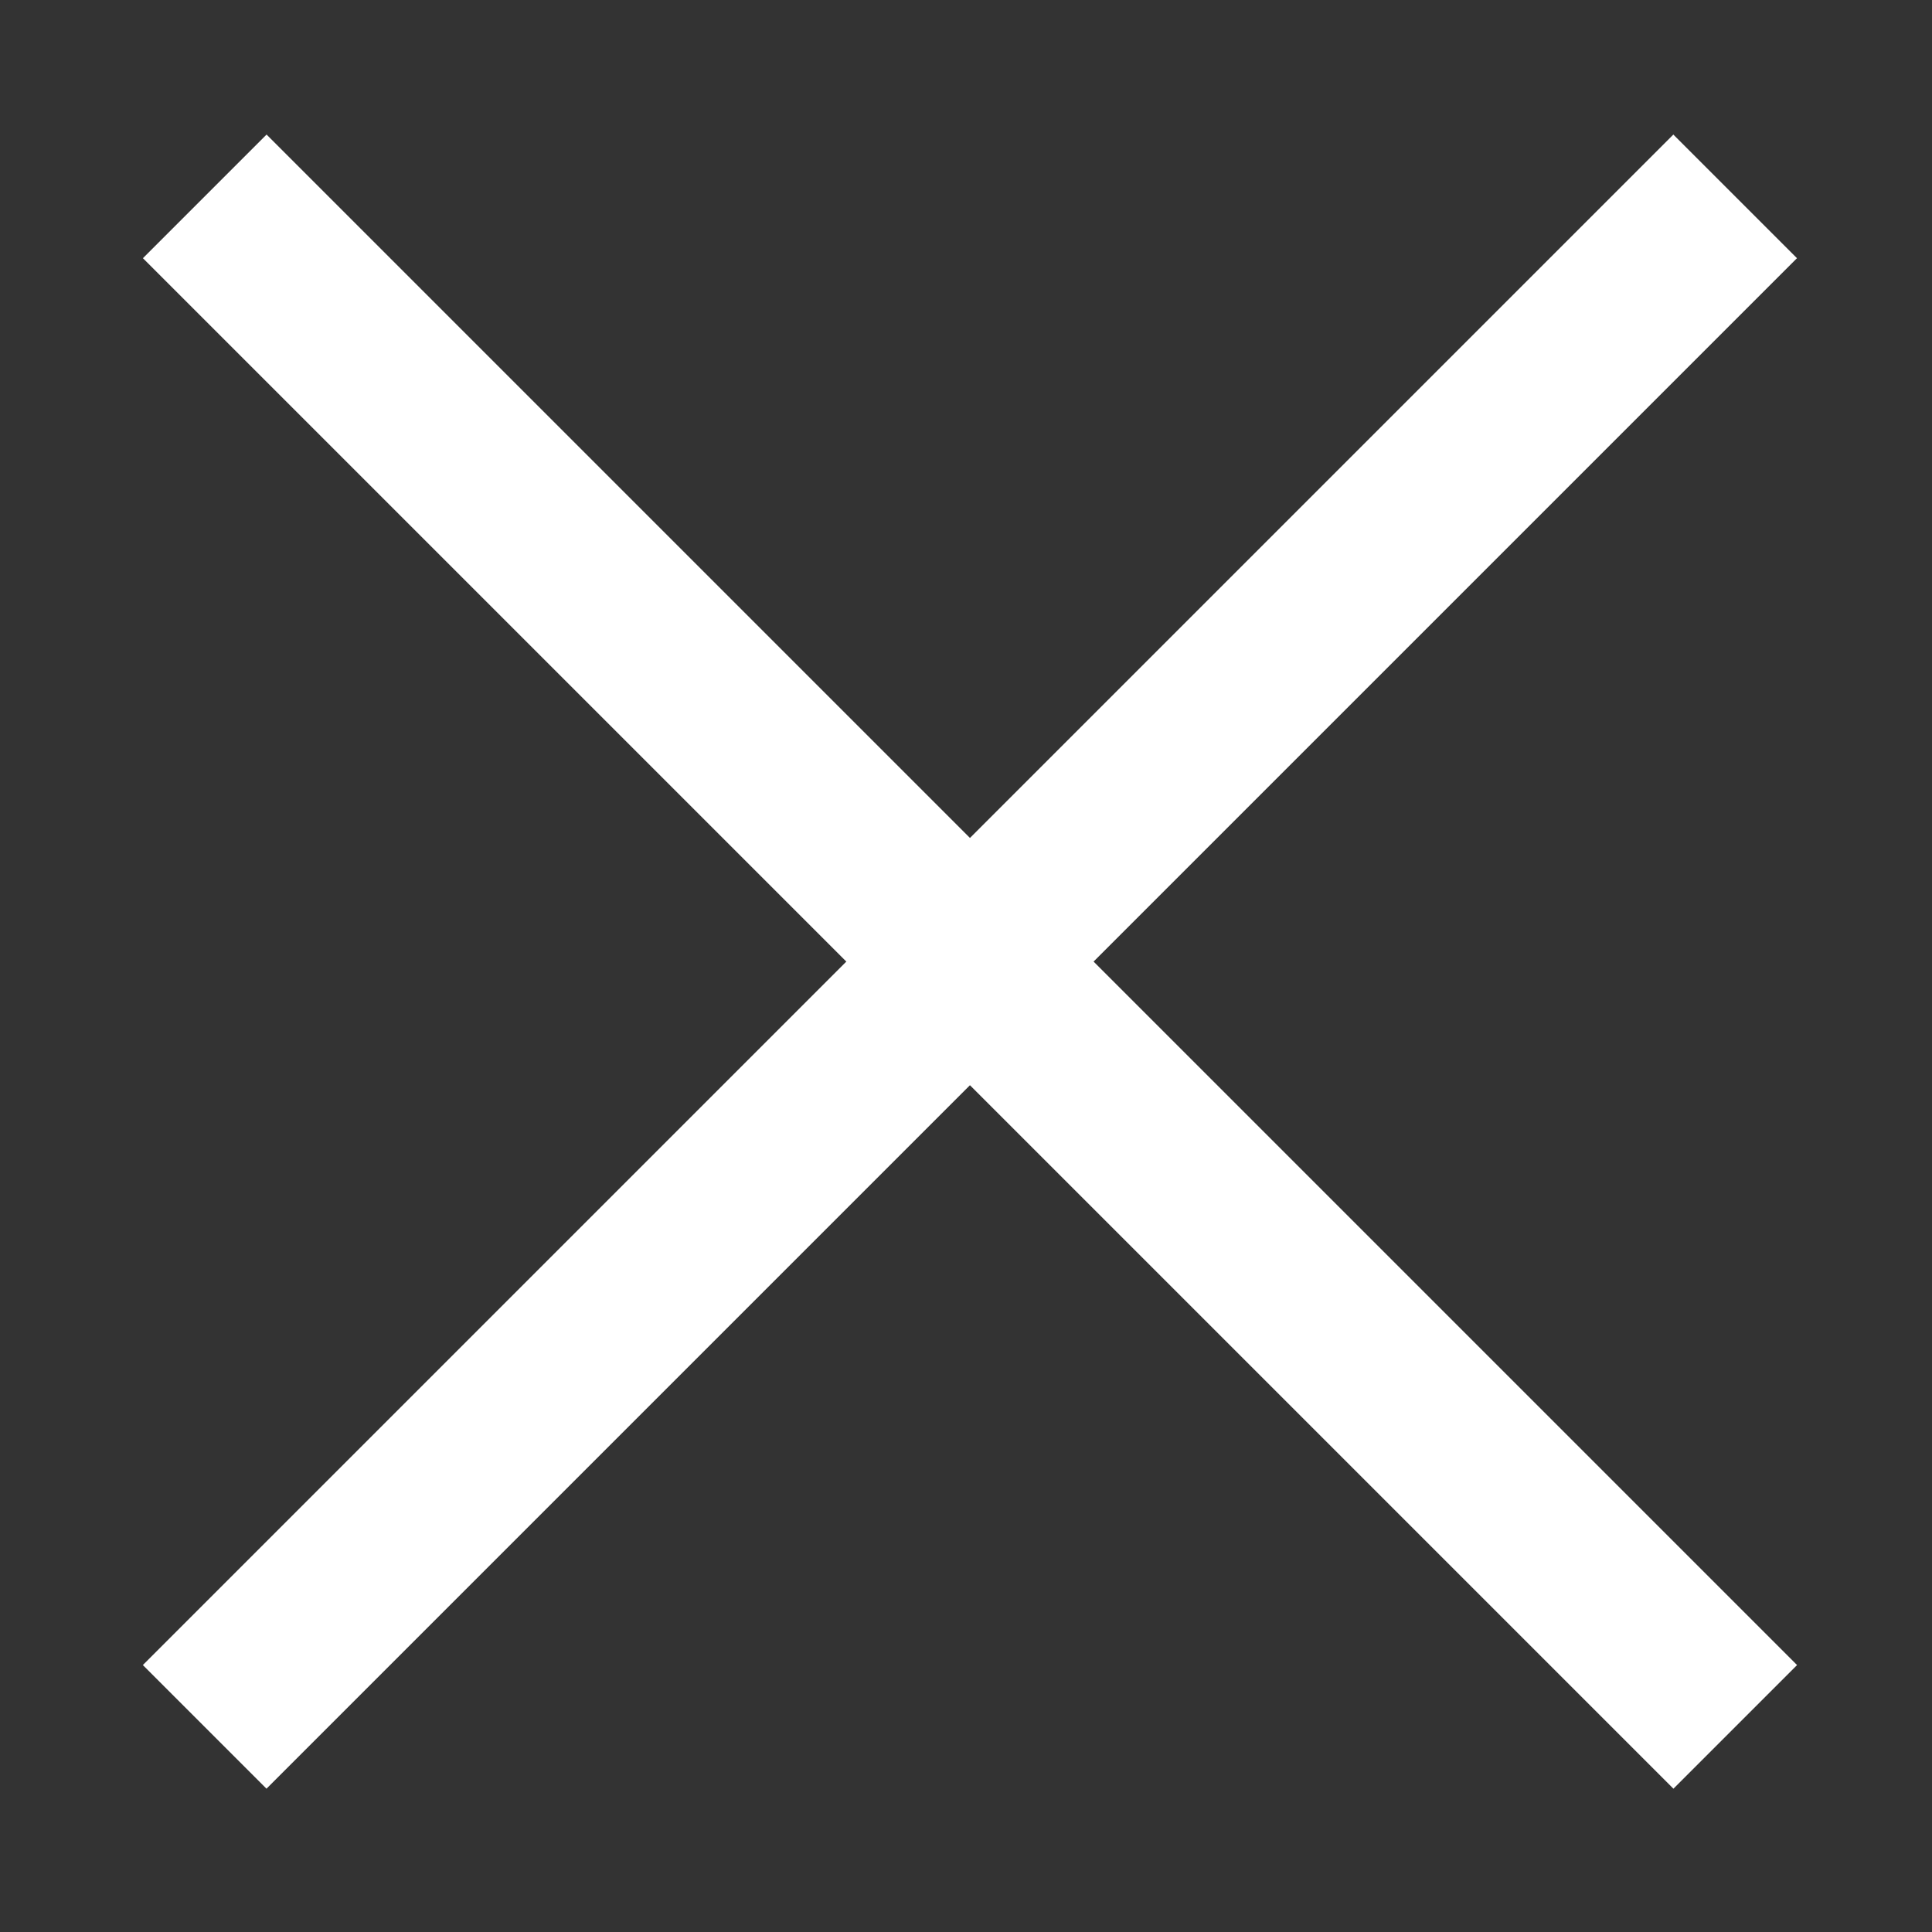 <?xml version="1.0" encoding="UTF-8" standalone="no"?>
<svg
   height="16"
   viewBox="0 0 16 16"
   width="16"
   version="1.1"
   id="svg28"
   sodipodi:docname="X.svg"
   inkscape:version="1.2.2 (732a01da63, 2022-12-09)"
   xmlns:inkscape="http://www.inkscape.org/namespaces/inkscape"
   xmlns:sodipodi="http://sodipodi.sourceforge.net/DTD/sodipodi-0.dtd"
   xmlns="http://www.w3.org/2000/svg"
   xmlns:svg="http://www.w3.org/2000/svg">
  <rect x="0" y="0" width="16" height="16" fill="#333333" stroke="none"/>
  <defs
     id="defs32" />
  <sodipodi:namedview
     id="namedview30"
     pagecolor="#505050"
     bordercolor="#eeeeee"
     borderopacity="1"
     inkscape:showpageshadow="0"
     inkscape:pageopacity="0"
     inkscape:pagecheckerboard="0"
     inkscape:deskcolor="#505050"
     showgrid="false"
     inkscape:zoom="45.254834"
     inkscape:cx="8.3416503"
     inkscape:cy="6.850097"
     inkscape:window-width="2560"
     inkscape:window-height="1387"
     inkscape:window-x="-8"
     inkscape:window-y="1072"
     inkscape:window-maximized="1"
     inkscape:current-layer="svg28" />
  <rect
     style="opacity:1;fill:#ffffff;stroke:#ffffff;stroke-width:0.734"
     id="rect1382"
     width="17.191"
     height="0.714"
     x="-8.547"
     y="10.954"
     transform="rotate(-45)" />
  <rect
     style="opacity:1;fill:#ffffff;stroke:#ffffff;stroke-width:0.734"
     id="rect5100"
     width="17.191"
     height="0.714"
     x="2.716"
     y="-0.406"
     transform="rotate(45)" />
</svg>
